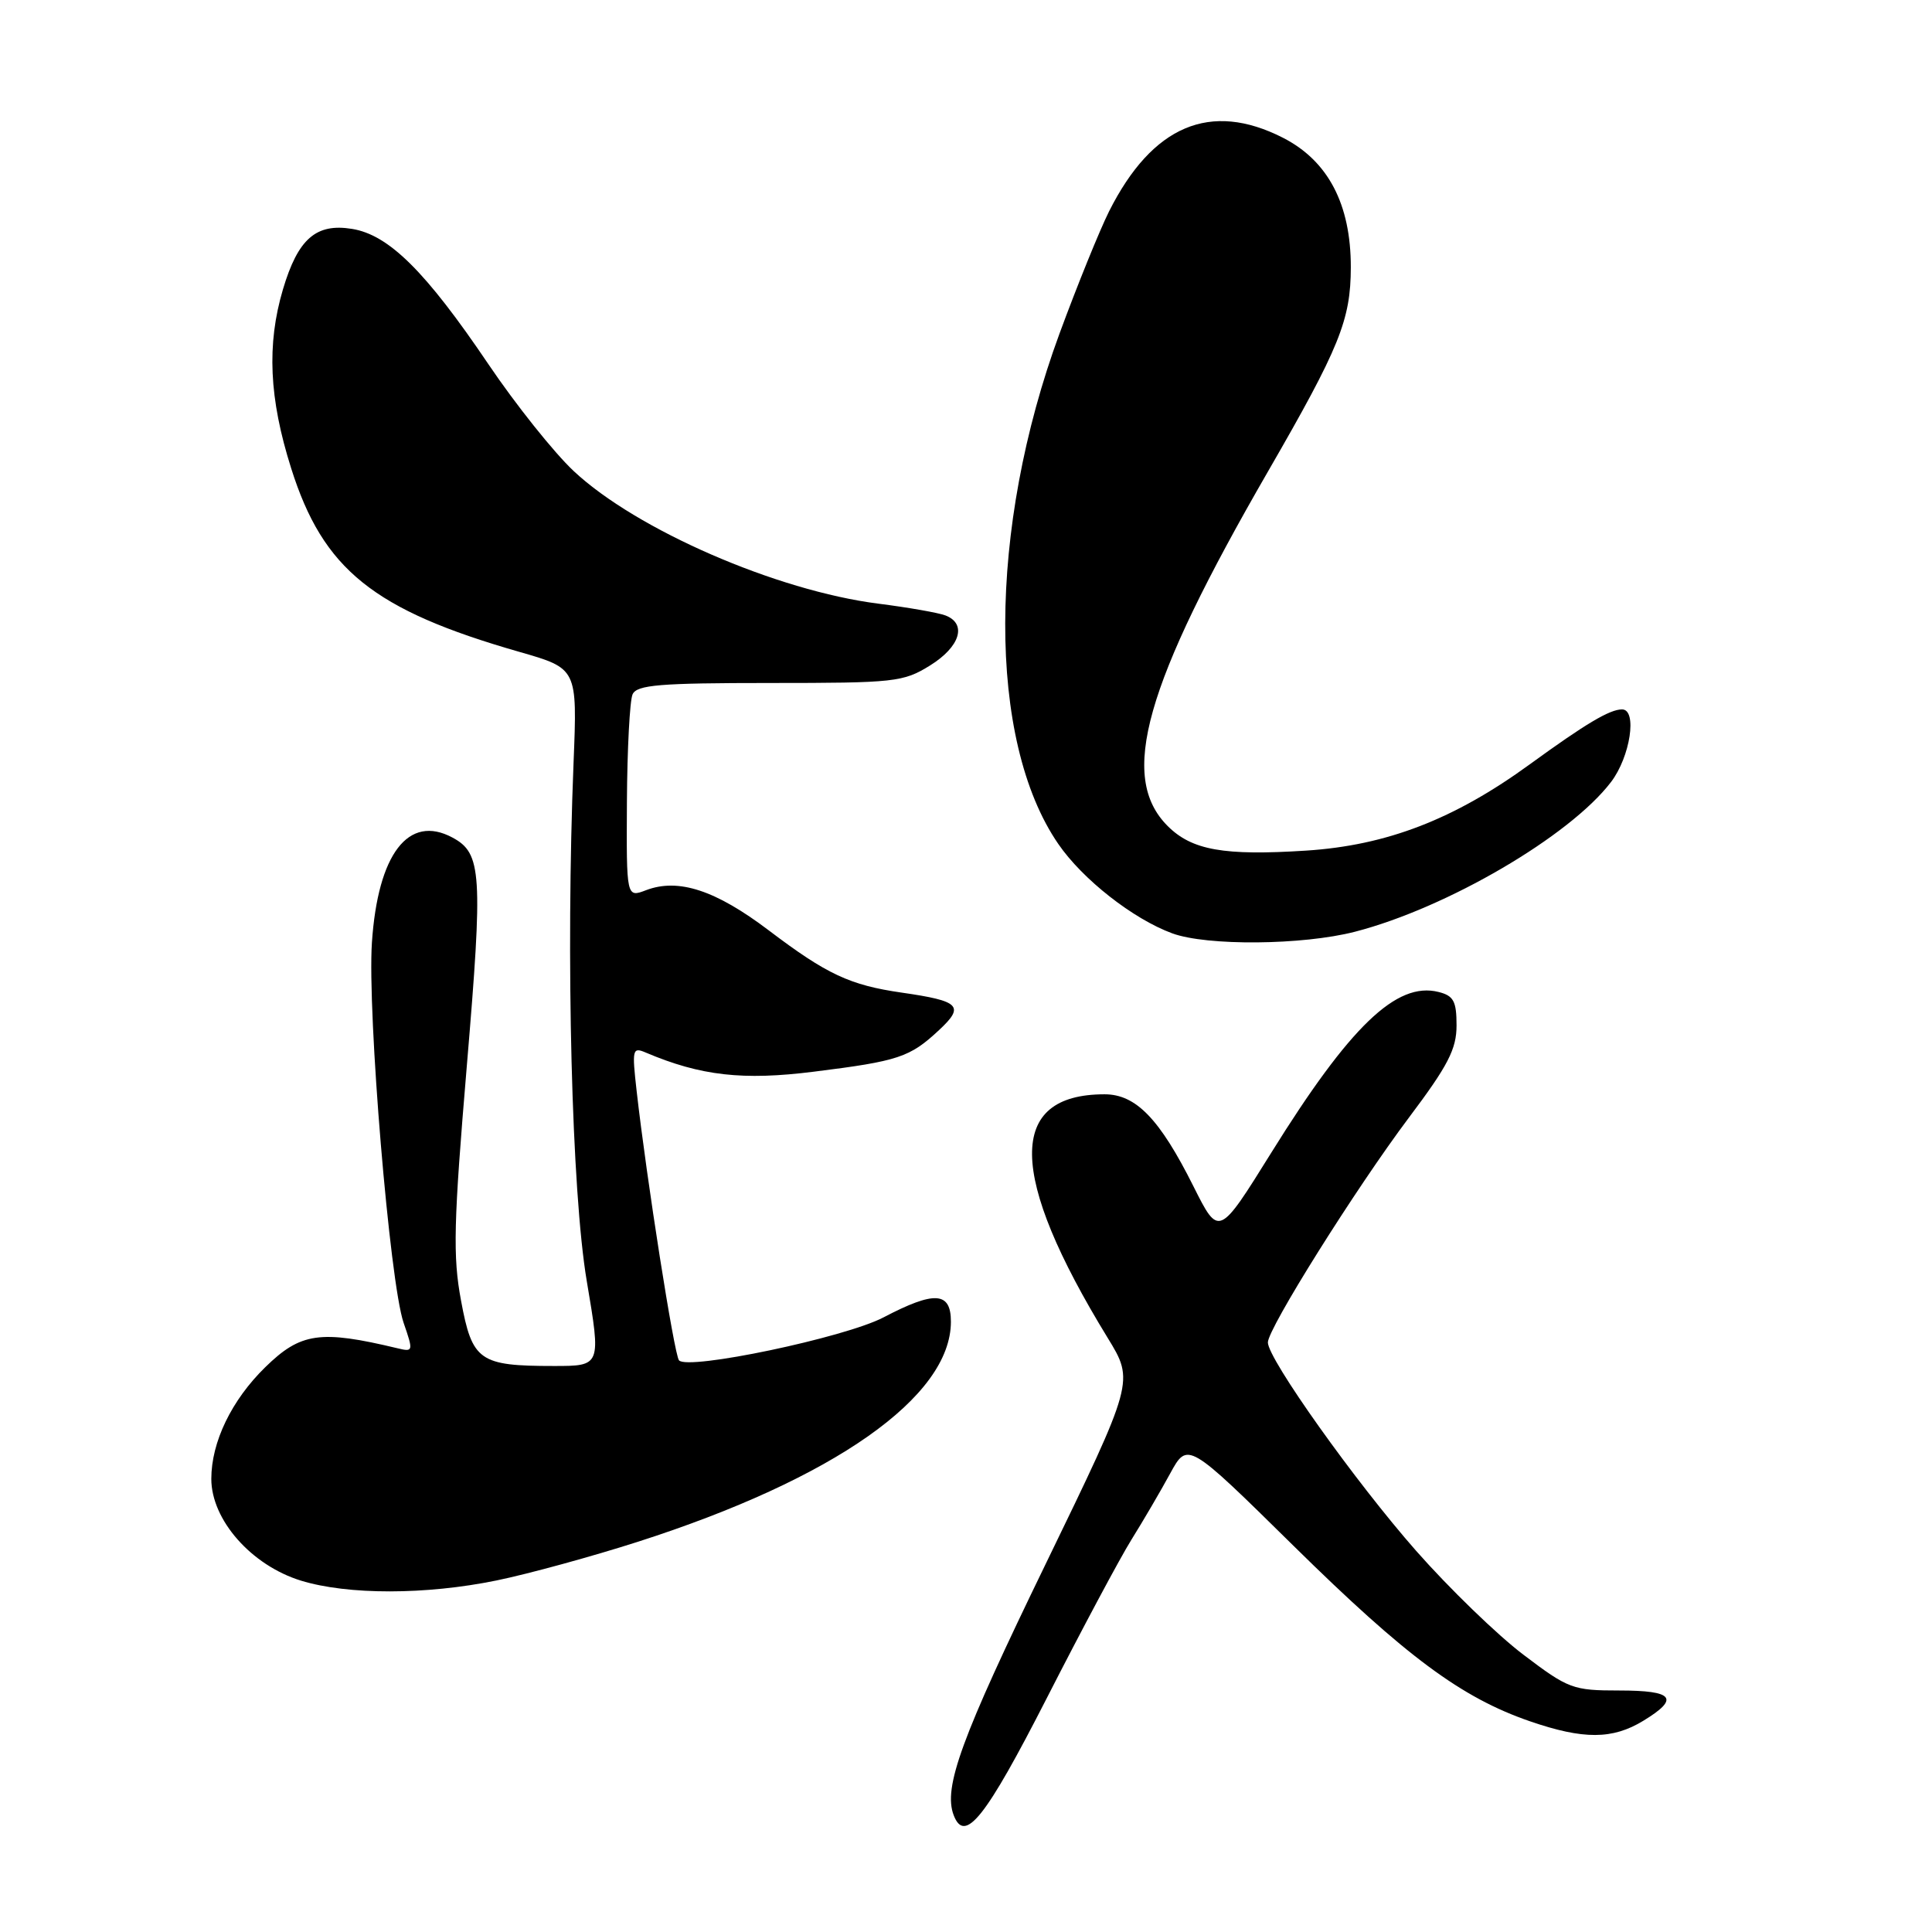 <?xml version="1.0" encoding="UTF-8" standalone="no"?>
<!DOCTYPE svg PUBLIC "-//W3C//DTD SVG 1.1//EN" "http://www.w3.org/Graphics/SVG/1.1/DTD/svg11.dtd" >
<svg xmlns="http://www.w3.org/2000/svg" xmlns:xlink="http://www.w3.org/1999/xlink" version="1.1" viewBox="0 0 256 256">
 <g >
 <path fill="currentColor"
d=" M 138.71 225.00 C 143.34 215.93 148.39 206.47 149.93 204.00 C 151.47 201.53 153.78 197.59 155.05 195.25 C 157.37 191.01 157.37 191.01 171.43 204.86 C 186.32 219.52 193.64 224.95 202.73 228.08 C 209.82 230.52 213.67 230.50 217.75 228.01 C 222.61 225.05 221.78 224.00 214.56 224.00 C 208.42 224.00 207.82 223.78 201.85 219.25 C 198.40 216.64 192.01 210.45 187.65 205.50 C 179.60 196.36 168.00 180.06 168.00 177.88 C 168.00 176.03 179.66 157.45 186.68 148.10 C 191.88 141.19 193.00 139.01 193.00 135.87 C 193.00 132.66 192.61 131.94 190.61 131.44 C 185.05 130.04 178.87 135.98 168.45 152.74 C 161.50 163.91 161.50 163.91 158.14 157.20 C 153.67 148.26 150.52 145.00 146.36 145.00 C 133.41 145.00 133.55 155.68 146.77 177.27 C 150.30 183.03 150.30 183.03 138.54 207.27 C 127.35 230.31 124.96 236.85 126.37 240.53 C 127.84 244.36 130.59 240.89 138.71 225.00 Z  M 65.79 209.42 C 70.03 208.55 78.45 206.24 84.50 204.30 C 110.52 195.96 126.00 185.08 126.00 175.13 C 126.00 171.15 123.85 171.01 117.07 174.56 C 111.95 177.24 91.12 181.61 89.97 180.25 C 89.34 179.52 85.68 156.27 84.36 144.58 C 83.73 139.02 83.80 138.71 85.59 139.48 C 92.83 142.55 98.44 143.19 107.87 142.00 C 119.07 140.60 120.56 140.10 124.42 136.50 C 127.86 133.30 127.20 132.64 119.50 131.53 C 112.62 130.54 109.56 129.11 101.88 123.29 C 94.83 117.95 89.89 116.33 85.62 117.95 C 83.00 118.95 83.00 118.95 83.07 106.23 C 83.11 99.23 83.45 92.83 83.82 92.00 C 84.39 90.75 87.41 90.50 102.00 90.50 C 118.59 90.50 119.69 90.38 123.25 88.17 C 127.22 85.70 128.16 82.66 125.28 81.55 C 124.34 81.19 120.34 80.49 116.40 79.99 C 102.91 78.28 84.33 70.20 76.03 62.43 C 73.42 59.99 68.33 53.61 64.71 48.25 C 56.42 35.98 51.53 31.12 46.65 30.33 C 41.87 29.55 39.48 31.65 37.49 38.35 C 35.33 45.64 35.65 52.80 38.58 62.05 C 42.82 75.48 49.47 80.83 68.83 86.38 C 76.50 88.58 76.50 88.58 76.00 101.04 C 74.96 126.91 75.75 157.90 77.75 169.75 C 79.65 181.00 79.65 181.00 73.39 181.00 C 63.51 181.00 62.57 180.34 61.09 172.34 C 59.99 166.46 60.10 162.08 61.86 141.19 C 64.01 115.70 63.84 113.06 59.95 110.98 C 54.12 107.85 50.07 113.15 49.28 124.90 C 48.66 134.21 51.64 169.92 53.48 175.28 C 54.79 179.06 54.76 179.16 52.66 178.65 C 42.43 176.20 39.84 176.57 35.15 181.16 C 30.68 185.53 28.00 191.08 28.00 195.96 C 28.00 201.39 33.30 207.41 39.87 209.44 C 46.09 211.35 56.42 211.34 65.79 209.42 Z  M 179.54 123.46 C 191.71 120.32 208.00 110.80 213.47 103.62 C 216.02 100.28 216.98 94.00 214.93 94.00 C 213.29 94.00 210.13 95.88 202.70 101.28 C 192.68 108.57 183.75 112.02 173.07 112.71 C 162.18 113.41 157.93 112.66 154.72 109.45 C 148.21 102.94 151.63 90.85 168.00 62.50 C 177.51 46.03 178.98 42.40 178.99 35.41 C 179.00 27.07 175.98 21.30 169.99 18.25 C 160.39 13.36 152.69 16.62 146.96 28.00 C 145.72 30.48 142.76 37.76 140.39 44.20 C 130.86 70.10 130.79 98.11 140.23 111.83 C 143.45 116.52 150.13 121.76 155.32 123.67 C 159.90 125.36 172.60 125.25 179.54 123.46 Z "/>
</g>
</svg>
